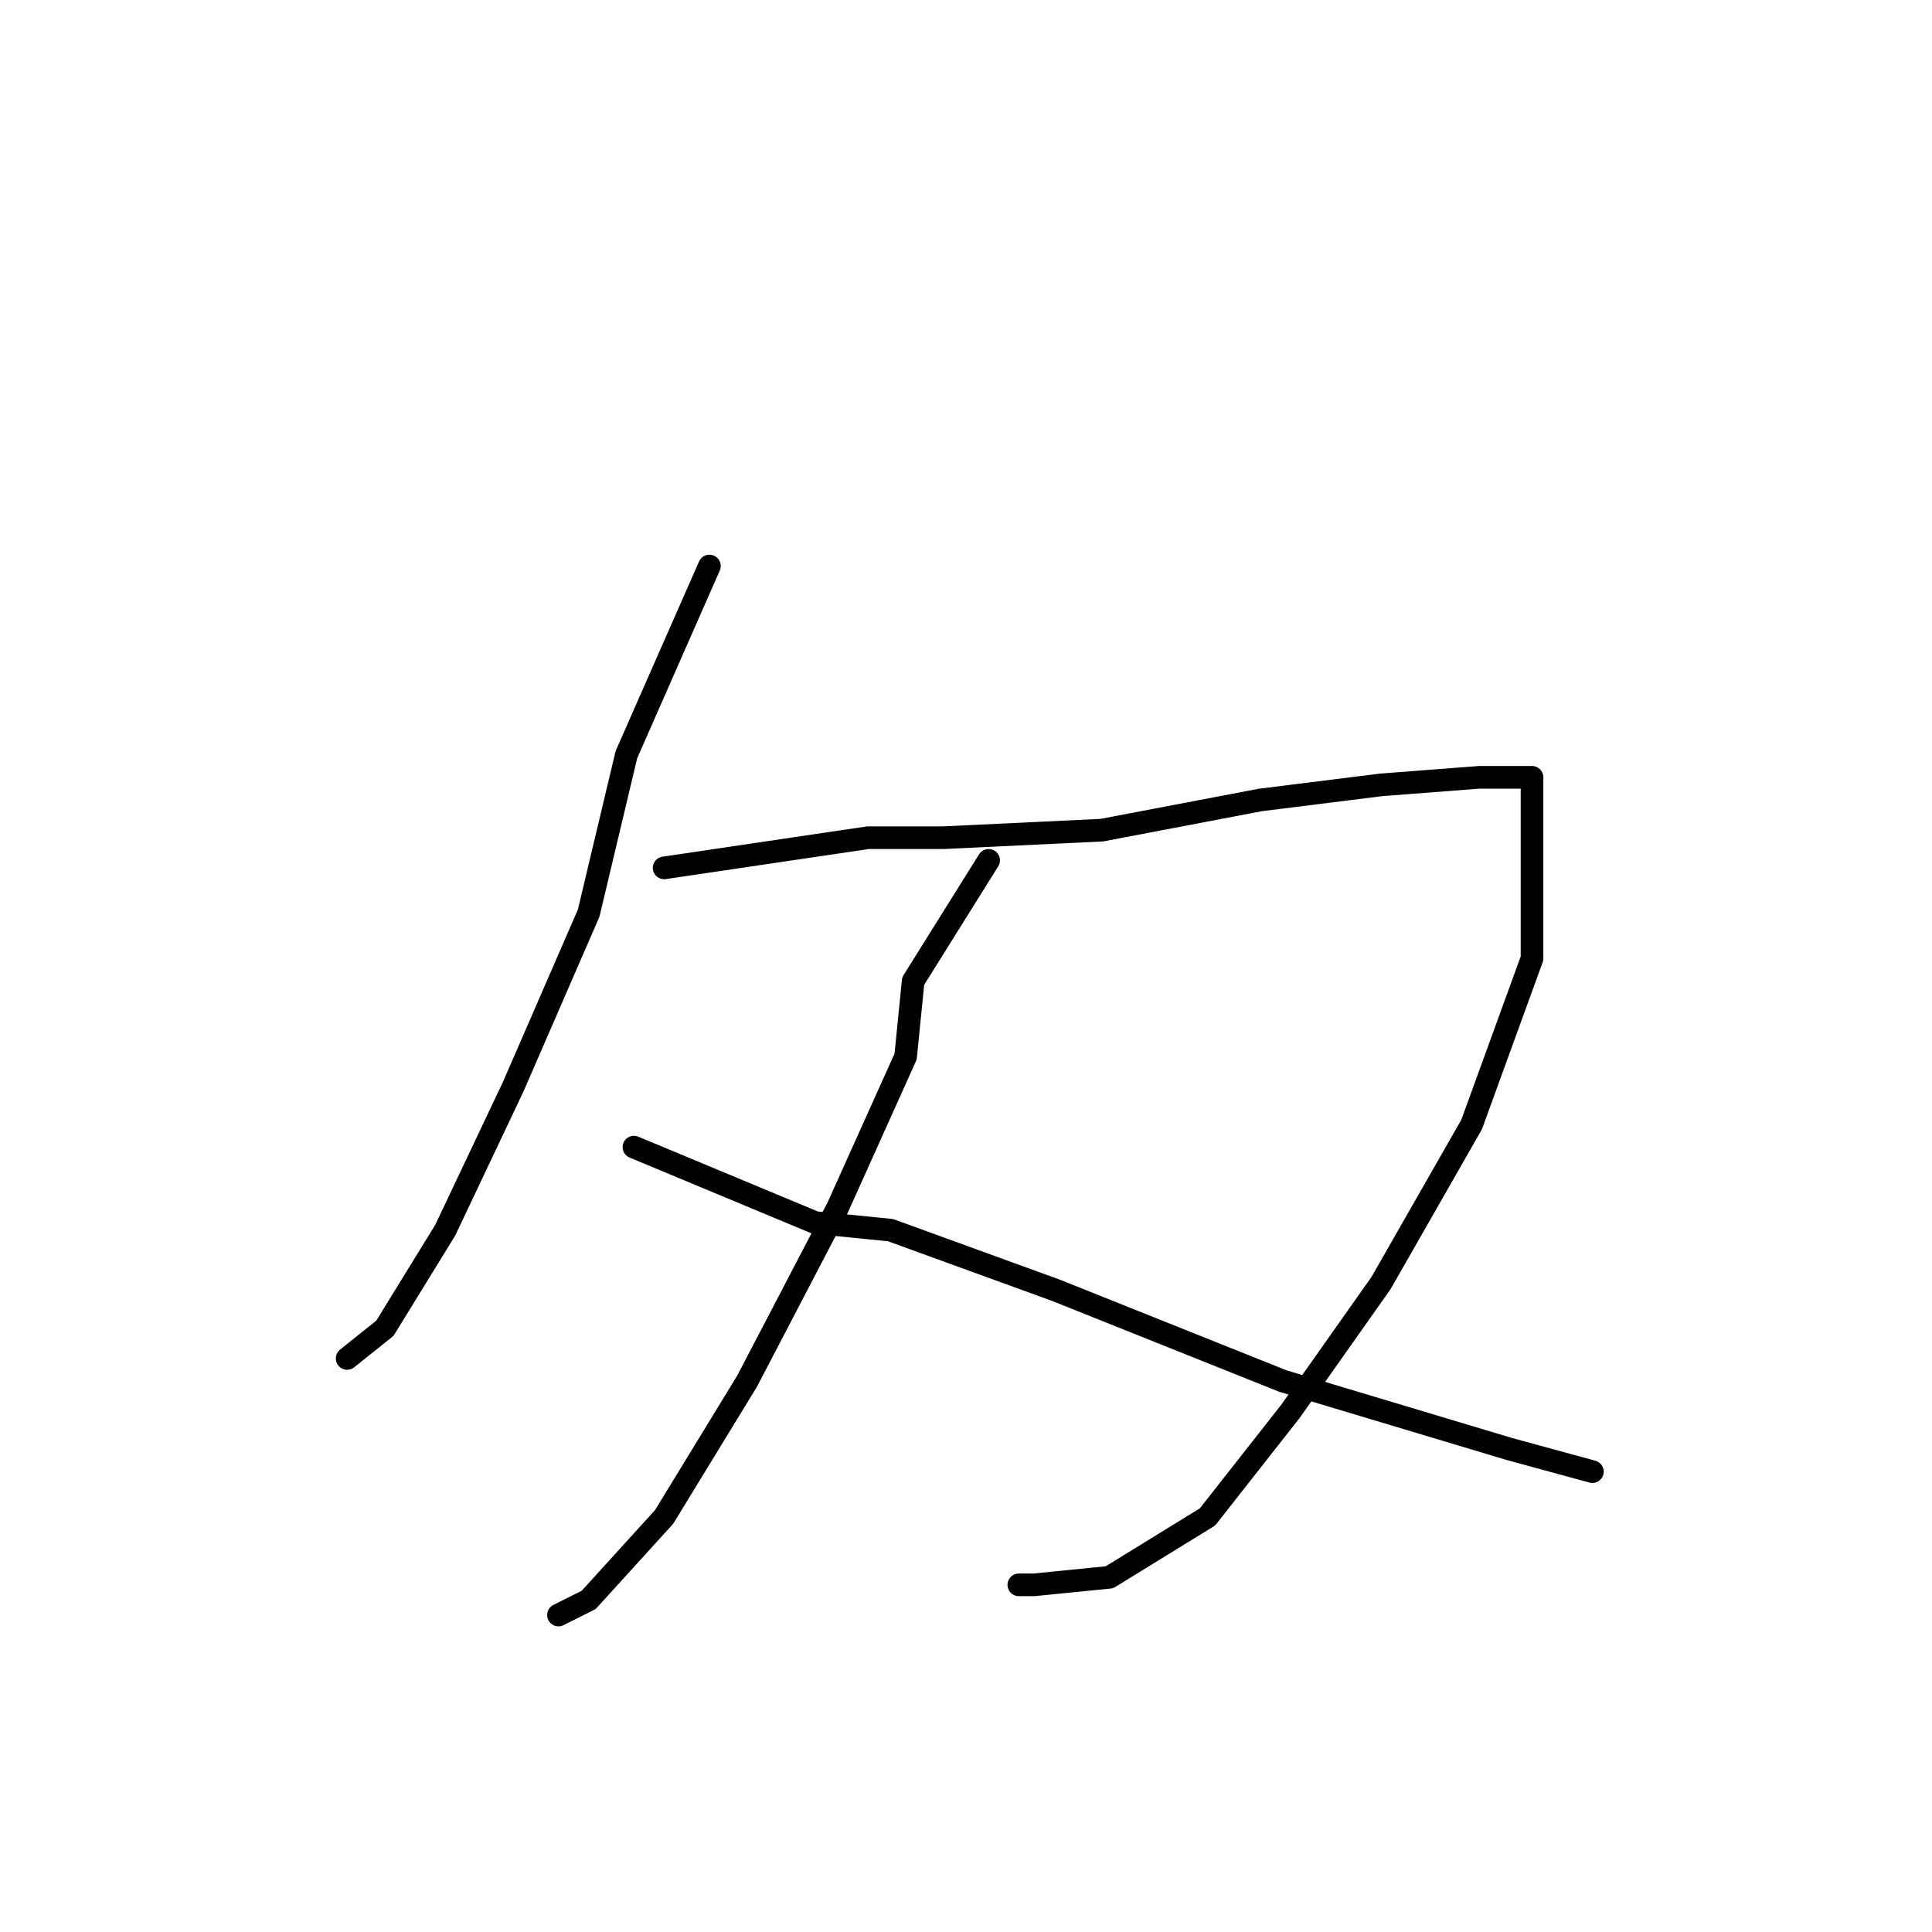 <?xml version="1.0" standalone="no"?>
    <svg width="256" height="256" xmlns="http://www.w3.org/2000/svg" version="1.1">
    <polyline stroke="black" stroke-width="3" stroke-linecap="round" fill="transparent" stroke-linejoin="round" points="94 75 83 100 78 121 68 144 59 163 51 176 46 180 46 180 " />
        <polyline stroke="black" stroke-width="3" stroke-linecap="round" fill="transparent" stroke-linejoin="round" points="88 115 115 111 125 111 146 110 167 106 183 104 196 103 203 103 203 111 203 127 195 149 183 170 171 187 160 201 147 209 137 210 135 210 135 210 " />
        <polyline stroke="black" stroke-width="3" stroke-linecap="round" fill="transparent" stroke-linejoin="round" points="131 114 121 130 120 140 111 160 99 183 88 201 78 212 74 214 74 214 " />
        <polyline stroke="black" stroke-width="3" stroke-linecap="round" fill="transparent" stroke-linejoin="round" points="84 152 108 162 118 163 140 171 170 183 200 192 211 195 211 195 " />
        </svg>